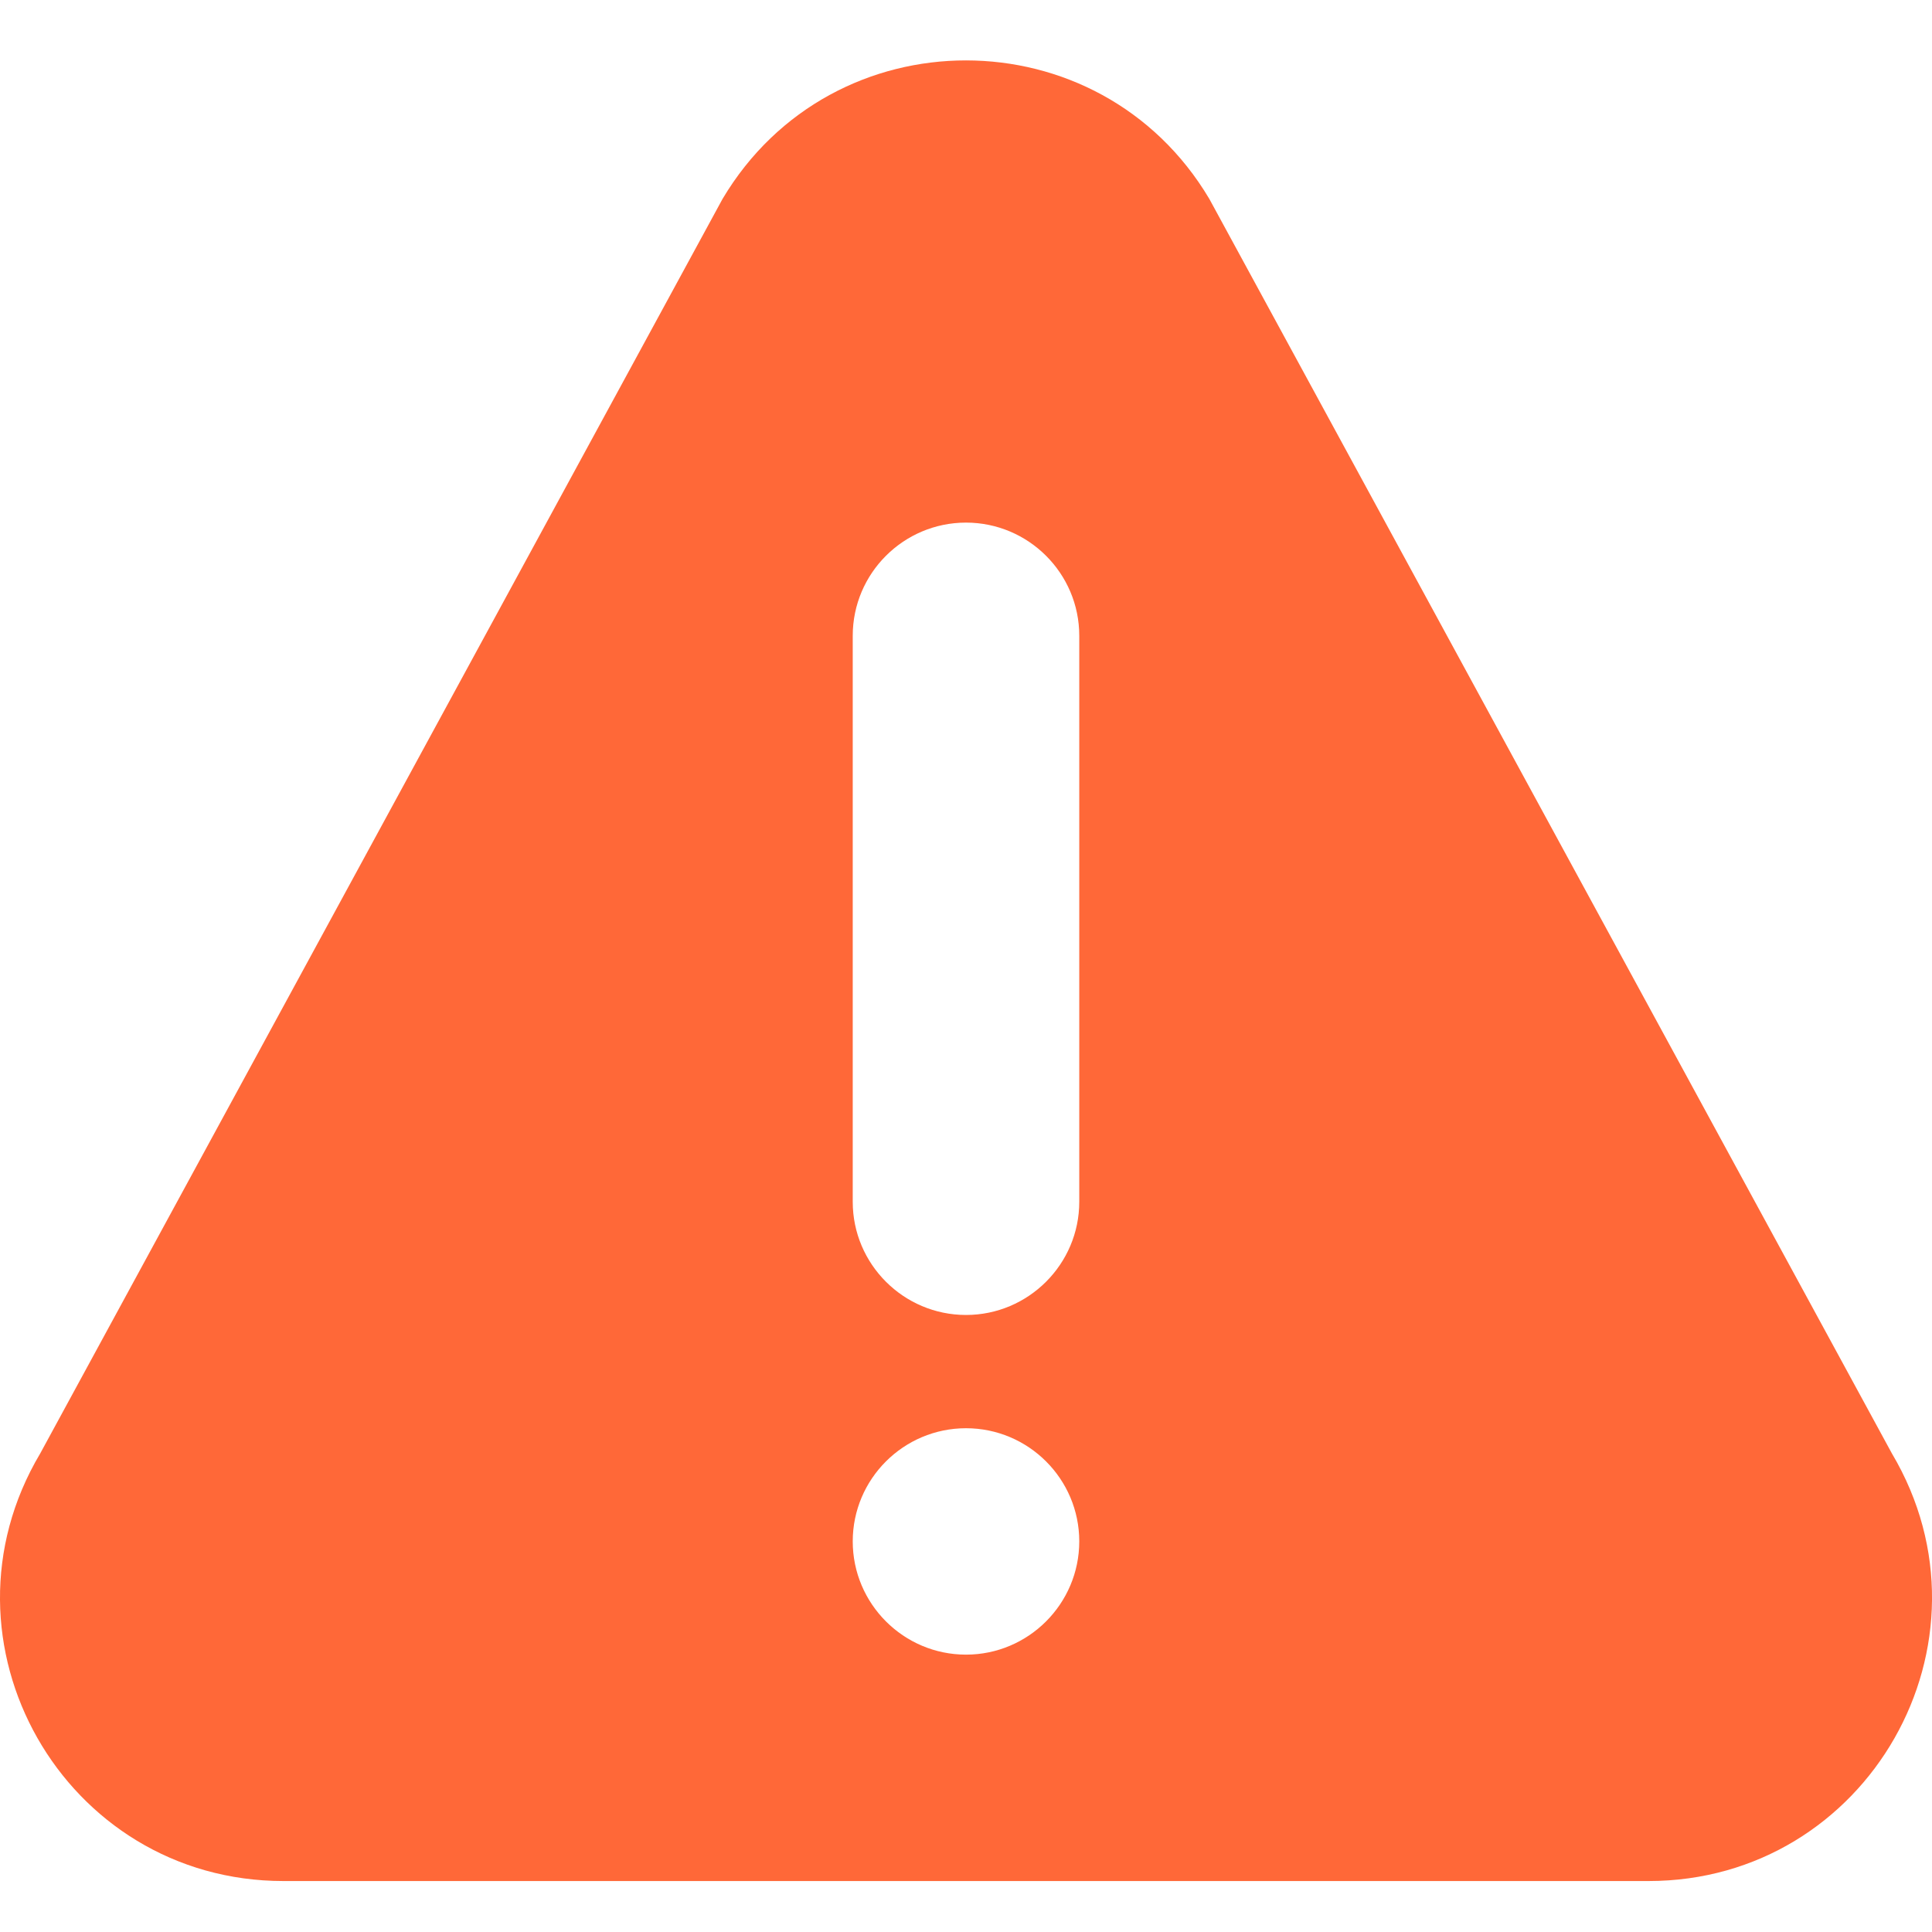 <svg width="16" height="16" viewBox="0 0 16 16" fill="none" xmlns="http://www.w3.org/2000/svg">
<path d="M15.668 12.037L10.015 1.647C9.107 0.119 6.894 0.117 5.984 1.647L0.333 12.037C-0.596 13.599 0.528 15.578 2.348 15.578H13.652C15.47 15.578 16.596 13.601 15.668 12.037ZM8 13.703C7.483 13.703 7.062 13.282 7.062 12.765C7.062 12.248 7.483 11.828 8 11.828C8.517 11.828 8.938 12.248 8.938 12.765C8.938 13.282 8.517 13.703 8 13.703ZM8.938 9.953C8.938 10.469 8.517 10.89 8 10.89C7.483 10.89 7.062 10.469 7.062 9.953V5.265C7.062 4.748 7.483 4.328 8 4.328C8.517 4.328 8.938 4.748 8.938 5.265V9.953Z" fill="#FF6838"/>
</svg>

